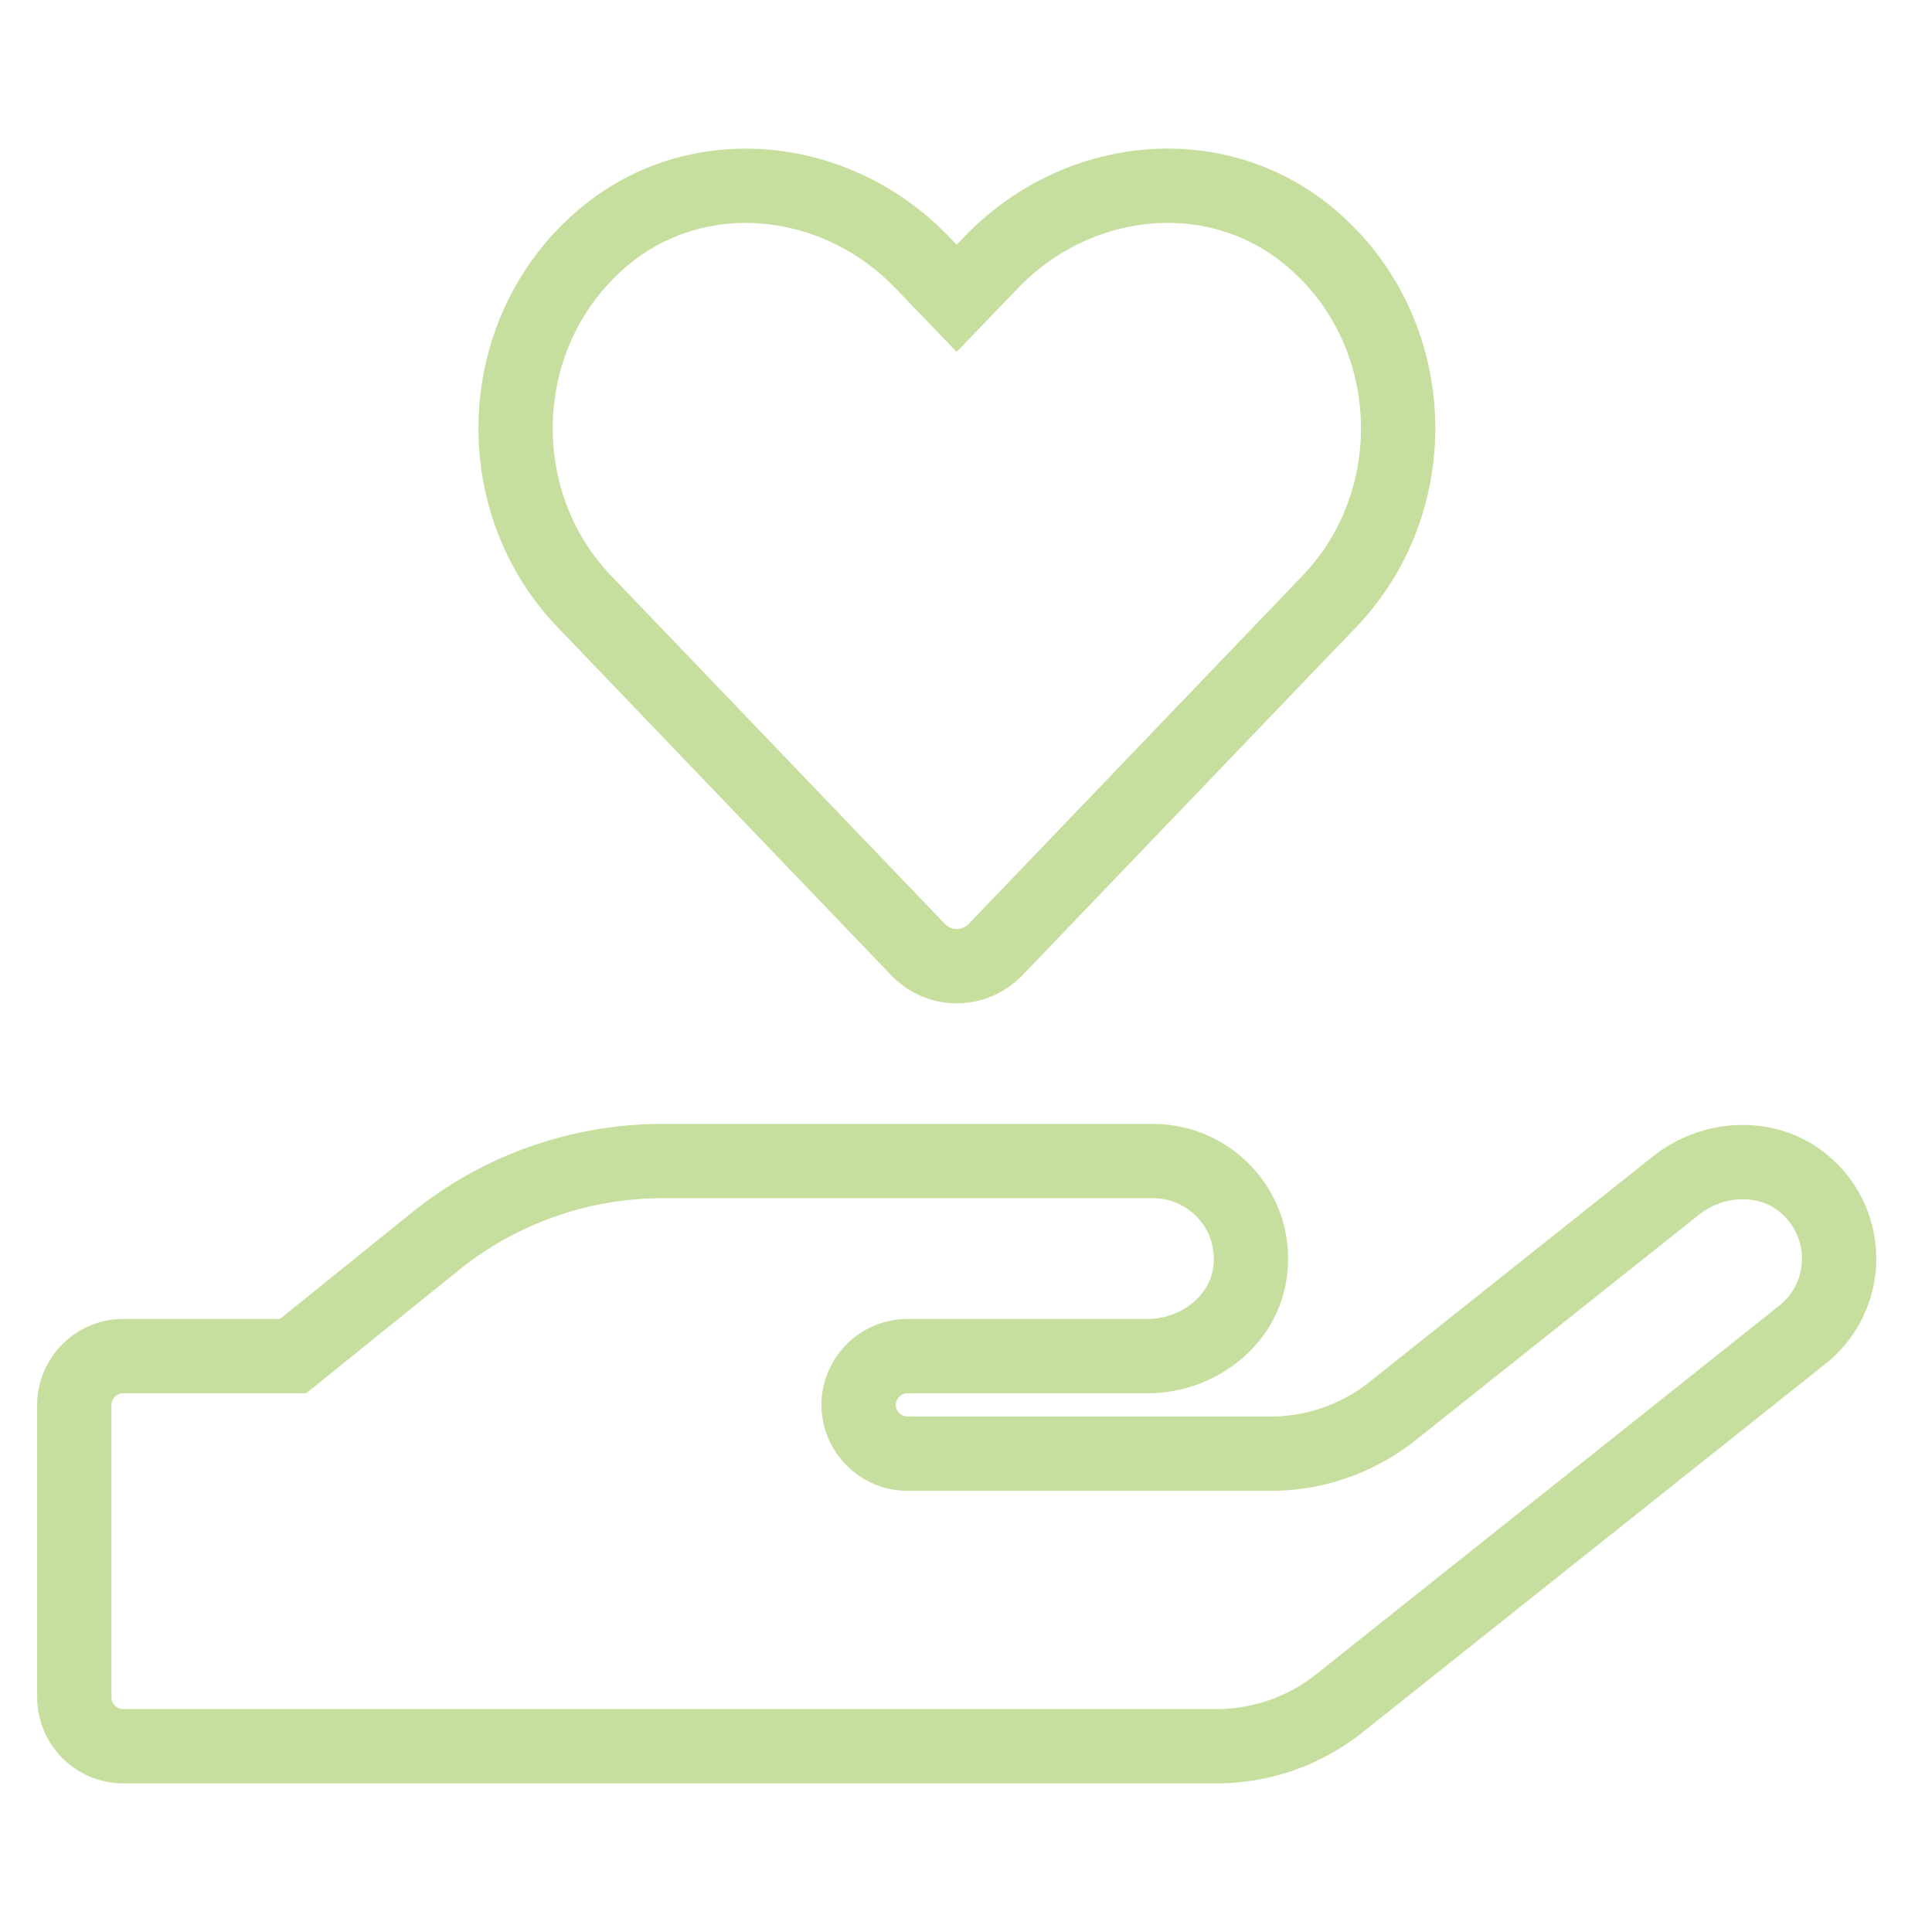 <svg width="104" height="104" fill="none" xmlns="http://www.w3.org/2000/svg"><path d="M49.403 51.1c1.154 1.213 3.034 1.213 4.205 0l17.96-18.736c5.212-5.446 4.915-14.47-.923-19.49-5.08-4.38-12.65-3.592-17.3 1.264l-1.848 1.92-1.83-1.904c-4.651-4.872-12.22-5.66-17.3-1.28-5.822 5.02-6.136 14.044-.924 19.49L49.403 51.1zM97.23 63.83c-1.946-1.755-4.98-1.64-7.026 0L74.966 75.954a10.535 10.535 0 01-6.597 2.297h-19.51a2.64 2.64 0 01-2.64-2.625A2.64 2.64 0 0148.86 73h12.913c2.622 0 5.063-1.788 5.492-4.364.544-3.281-1.996-6.136-5.212-6.136H35.665a19.474 19.474 0 00-12.22 4.315L15.775 73H6.64A2.64 2.64 0 004 75.626v15.75A2.64 2.64 0 006.639 94h58.844c2.391 0 4.716-.804 6.597-2.297l24.936-19.85a5.23 5.23 0 00.214-8.023z" stroke="#C7DF9E" stroke-width="4"/></svg>